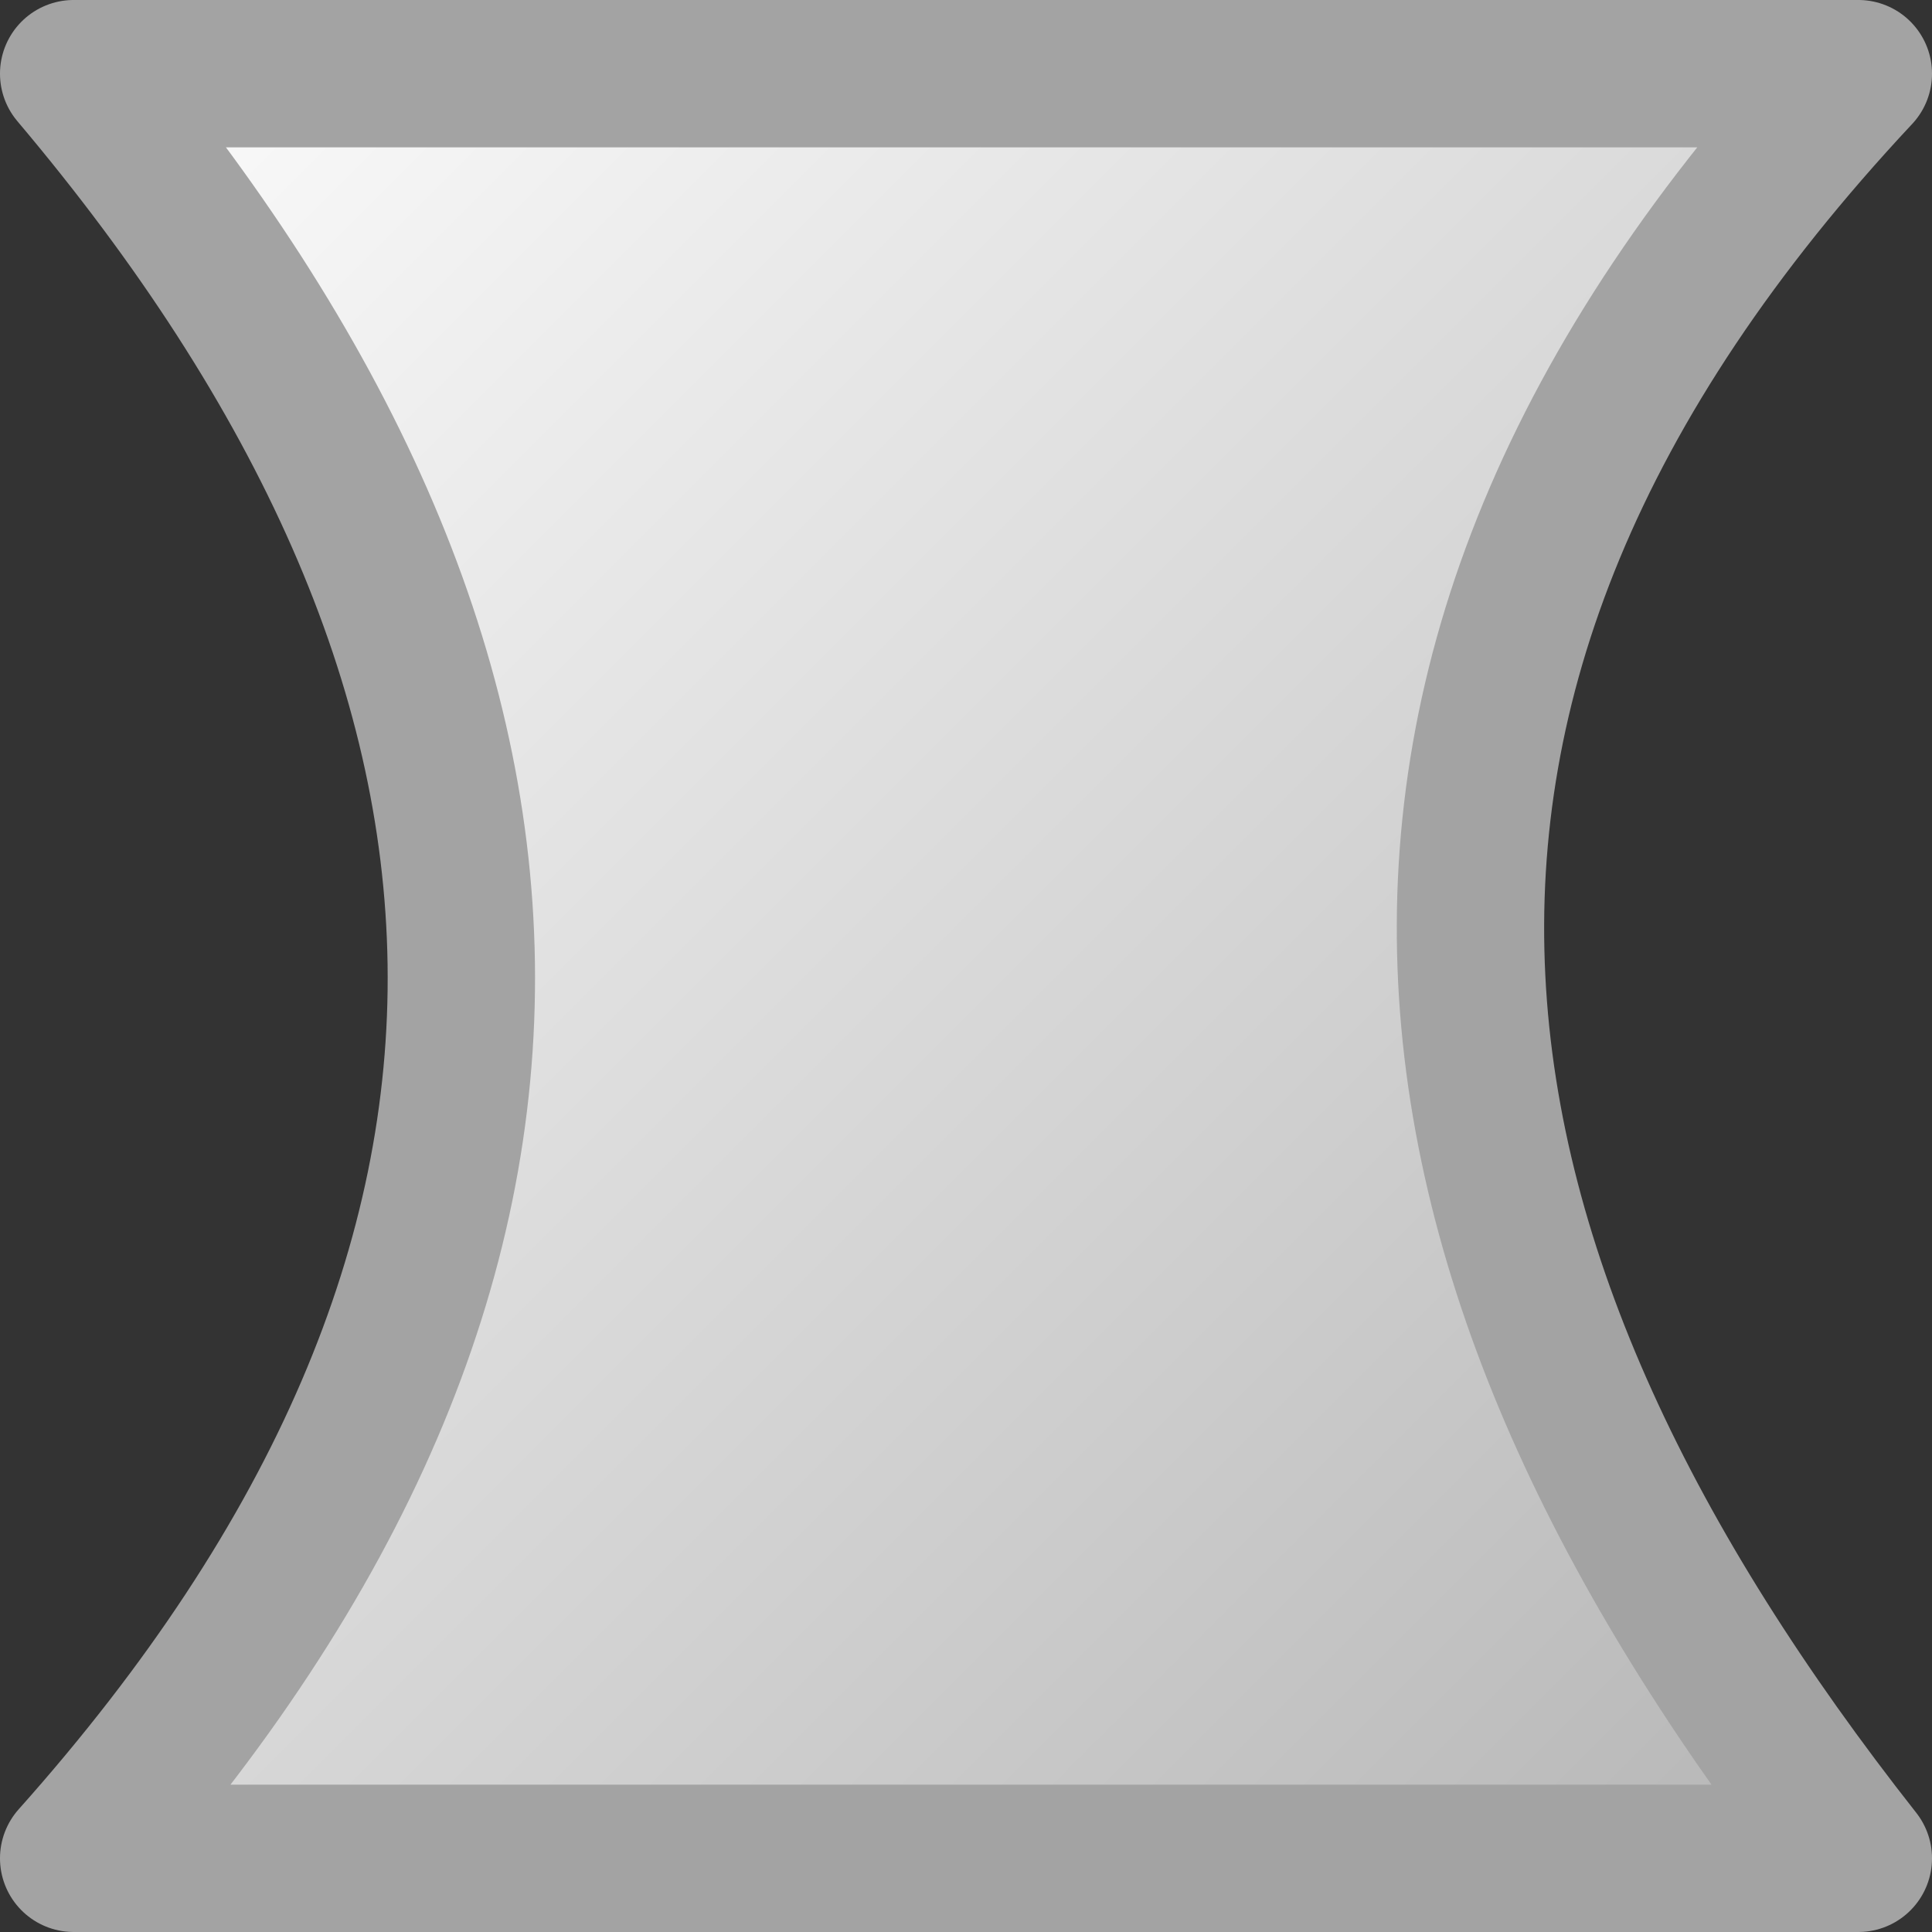 <?xml version="1.0" encoding="UTF-8" standalone="no"?>
<svg
   xmlns:dc="http://purl.org/dc/elements/1.1/"
   xmlns:cc="http://creativecommons.org/ns#"
   xmlns:rdf="http://www.w3.org/1999/02/22-rdf-syntax-ns#"
   xmlns:svg="http://www.w3.org/2000/svg"
   xmlns="http://www.w3.org/2000/svg"
   xmlns:xlink="http://www.w3.org/1999/xlink"
   xmlns:sodipodi="http://sodipodi.sourceforge.net/DTD/sodipodi-0.dtd"
   xmlns:inkscape="http://www.inkscape.org/namespaces/inkscape"
   width="100%"
   height="100%"
   viewBox="0 0 100 100"
   preserveAspectRatio="none"
   version="1.1"
   id="svg4"
   sodipodi:docname="white_v.svg"
   inkscape:version="0.92.3 (2405546, 2018-03-11)">
  <rect x="0" y="0" width="100" height="100" fill="#333333" stroke="none"/>
  <defs
     id="defs8">
    <linearGradient
       inkscape:collect="always"
       id="linearGradient2197">
      <stop
         style="stop-color:#fcfcfc;stop-opacity:1"
         offset="0"
         id="stop2193" />
      <stop
         style="stop-color:#b5b5b5;stop-opacity:1"
         offset="1"
         id="stop2195" />
    </linearGradient>
    <linearGradient
       inkscape:collect="always"
       xlink:href="#linearGradient2197"
       id="linearGradient2199"
       x1="7.627"
       y1="7.627"
       x2="92.373"
       y2="92.373"
       gradientUnits="userSpaceOnUse"
       gradientTransform="matrix(1.18,0,0,1.18,-9,-9)" />
    <linearGradient
       inkscape:collect="always"
       xlink:href="#linearGradient2197"
       id="linearGradient1571"
       gradientUnits="userSpaceOnUse"
       gradientTransform="matrix(0,1.09,-1.09,0,104.501,-4.5)"
       x1="7.627"
       y1="92.373"
       x2="92.373"
       y2="7.627" />
  </defs>
  <sodipodi:namedview
     pagecolor="#ffffff"
     bordercolor="#666666"
     borderopacity="1"
     objecttolerance="10"
     gridtolerance="10"
     guidetolerance="10"
     inkscape:pageopacity="0"
     inkscape:pageshadow="2"
     inkscape:window-width="1280"
     inkscape:window-height="975"
     id="namedview6"
     showgrid="false"
     inkscape:zoom="6.675088"
     inkscape:cx="52.869838"
     inkscape:cy="55.608575"
     inkscape:window-x="0"
     inkscape:window-y="0"
     inkscape:window-maximized="1"
     inkscape:current-layer="svg4" />
  <path
     style="opacity:1;fill:url(#linearGradient1571);fill-opacity:1;stroke:#a3a3a3;stroke-width:7.627;stroke-linecap:round;stroke-linejoin:round;stroke-miterlimit:4;stroke-dasharray:none;stroke-dashoffset:0;stroke-opacity:1"
     d="M 96.187,3.813 C 66.422,35.631 72.593,66.209 96.187,96.186 H 3.813 c 27.642,-30.982 25.855,-61.76 0,-92.373 z"
     id="rect838"
     inkscape:connector-curvature="0"
     sodipodi:nodetypes="ccccc" />
</svg>
